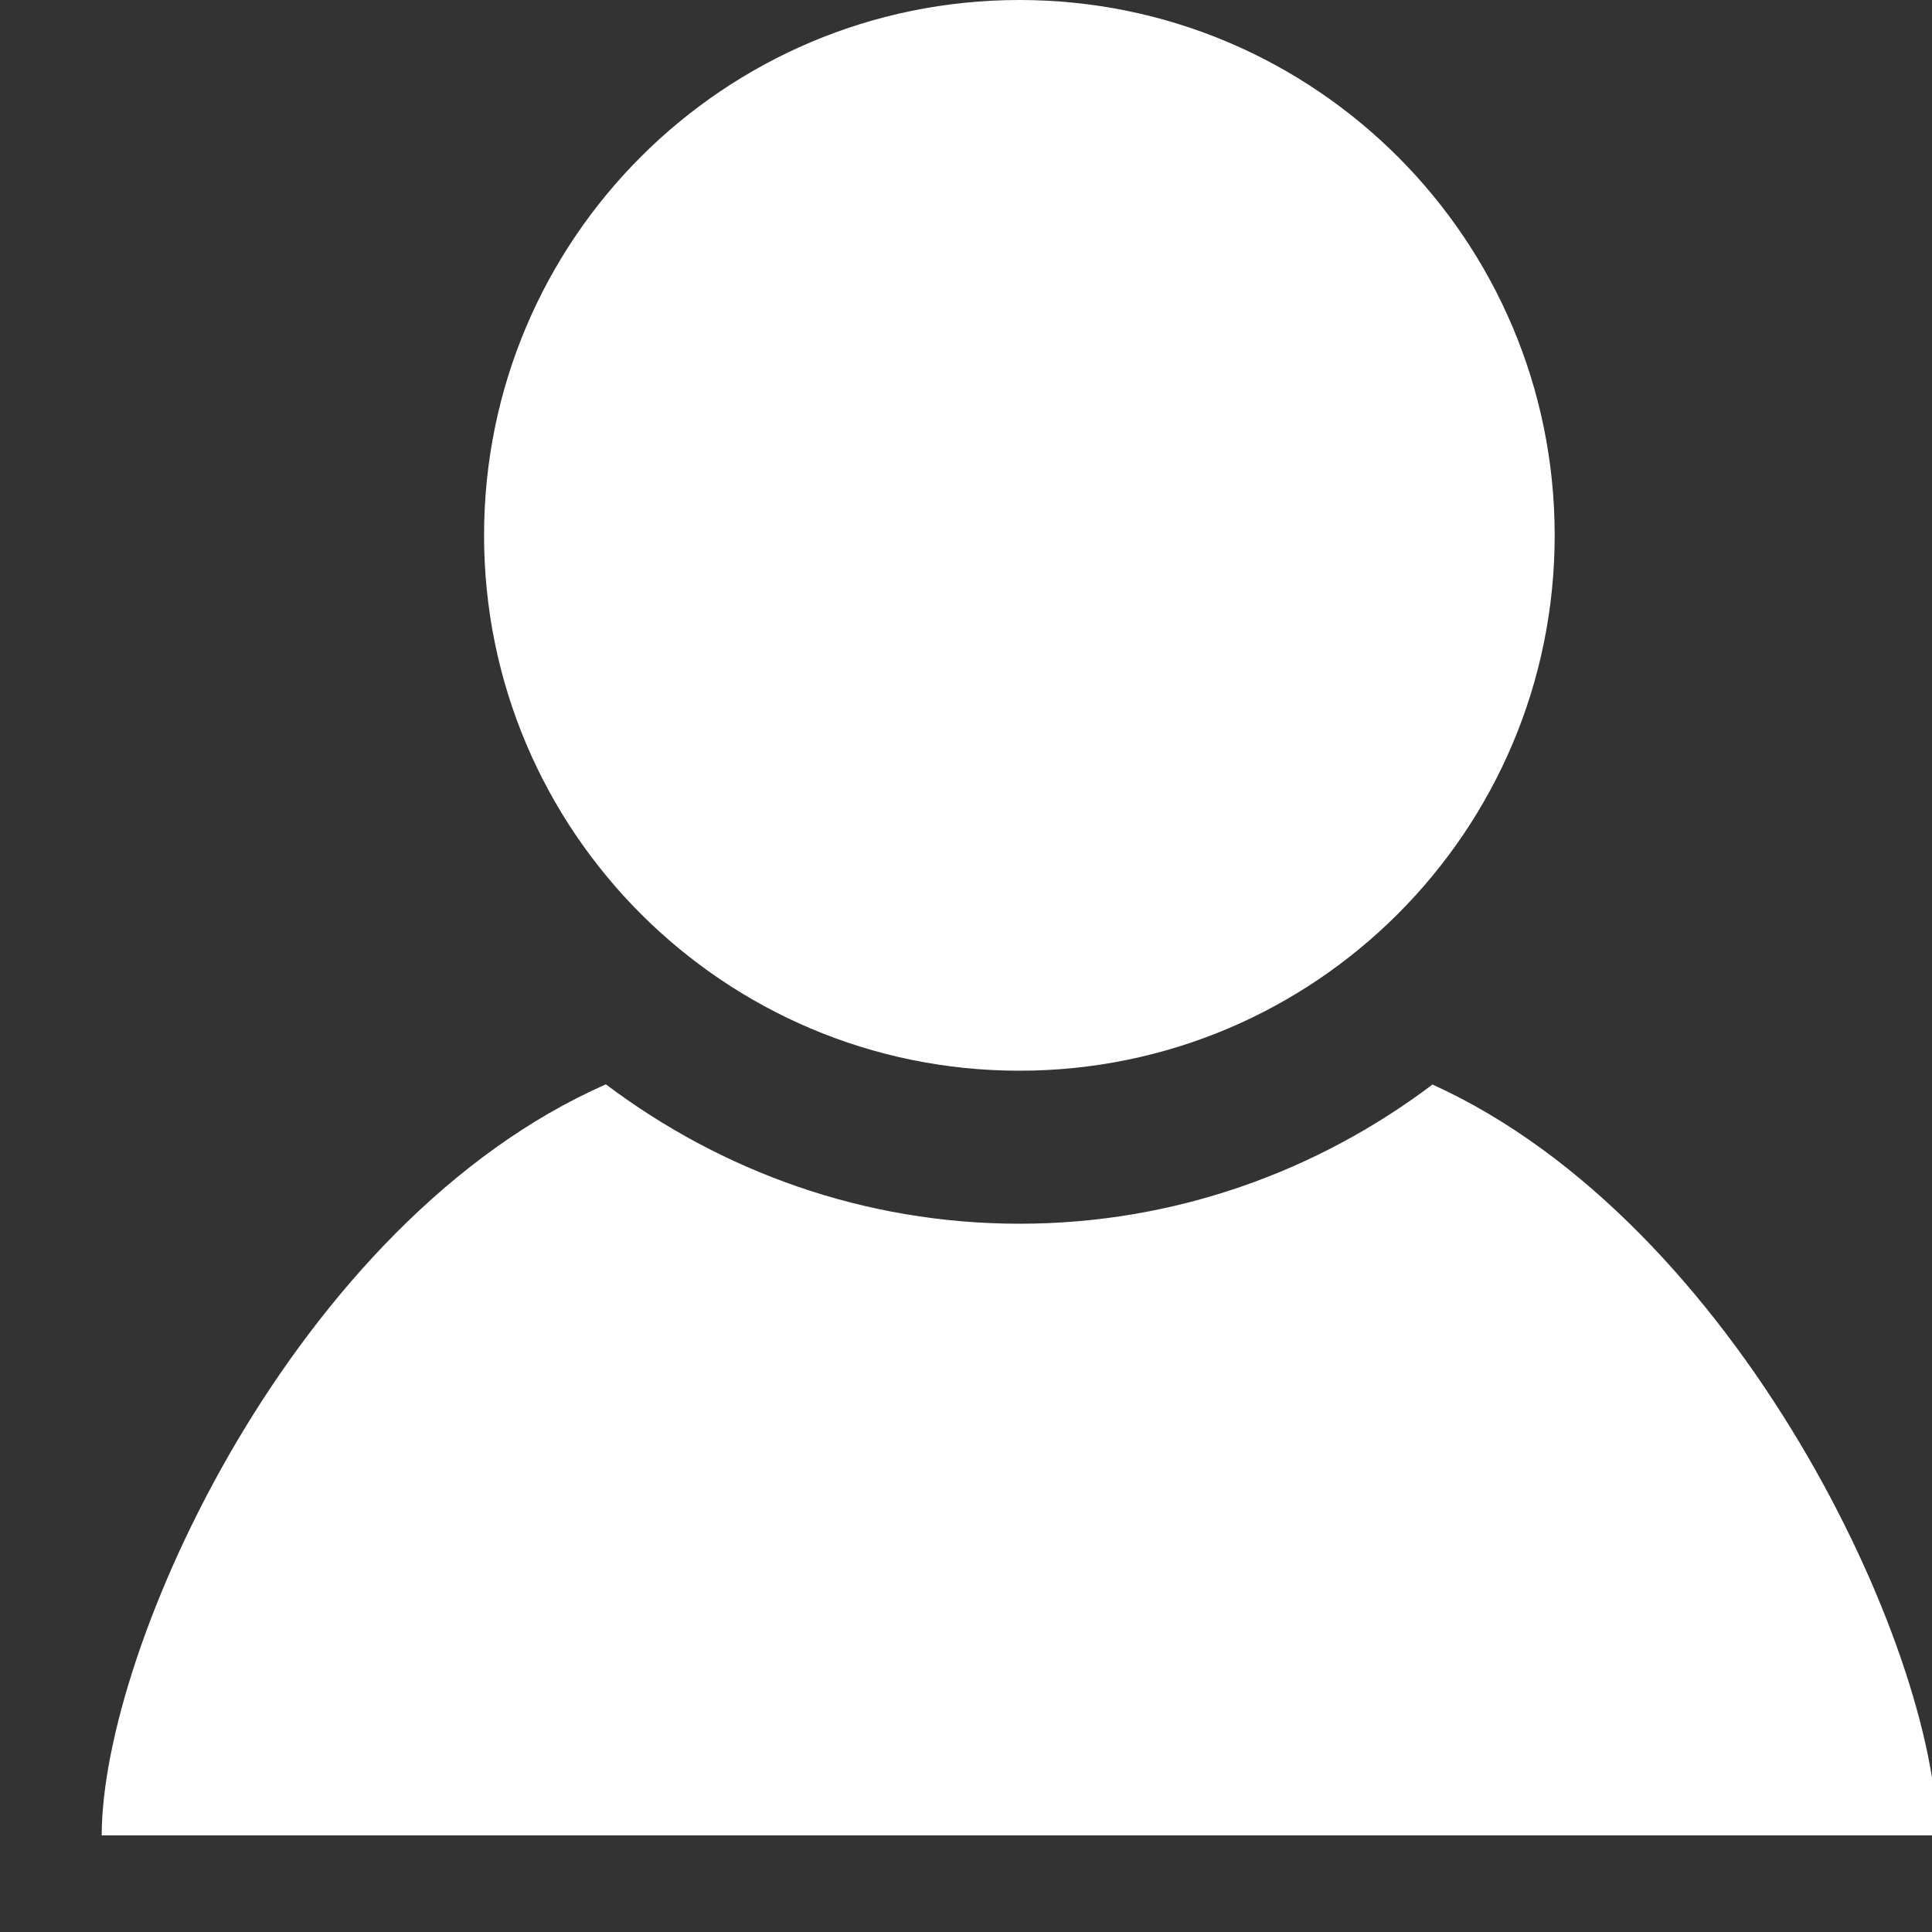 <svg width="20" height="20" viewBox="0 0 20 20" fill="none" xmlns="http://www.w3.org/2000/svg">
<rect x="0" y="0" width="20" height="20" fill="#333333" stroke="none"/>
<g clip-path="url(#clip0_144_1666)">
<path d="M16.094 5.542C16.094 8.602 13.613 11.084 10.553 11.084C7.492 11.084 5.011 8.602 5.011 5.542C5.011 2.481 7.492 0 10.553 0C13.613 0 16.094 2.481 16.094 5.542ZM14.829 11.227C13.637 12.127 12.158 12.668 10.553 12.668C8.946 12.668 7.466 12.125 6.272 11.225C3.048 12.645 1.053 17.064 1.053 19H20.053C20.053 17.082 17.994 12.662 14.829 11.227Z" fill="white"/>
</g>
<defs>
<clipPath id="clip0_144_1666">
<rect width="20" height="20" fill="white"/>
</clipPath>
</defs>
</svg>
